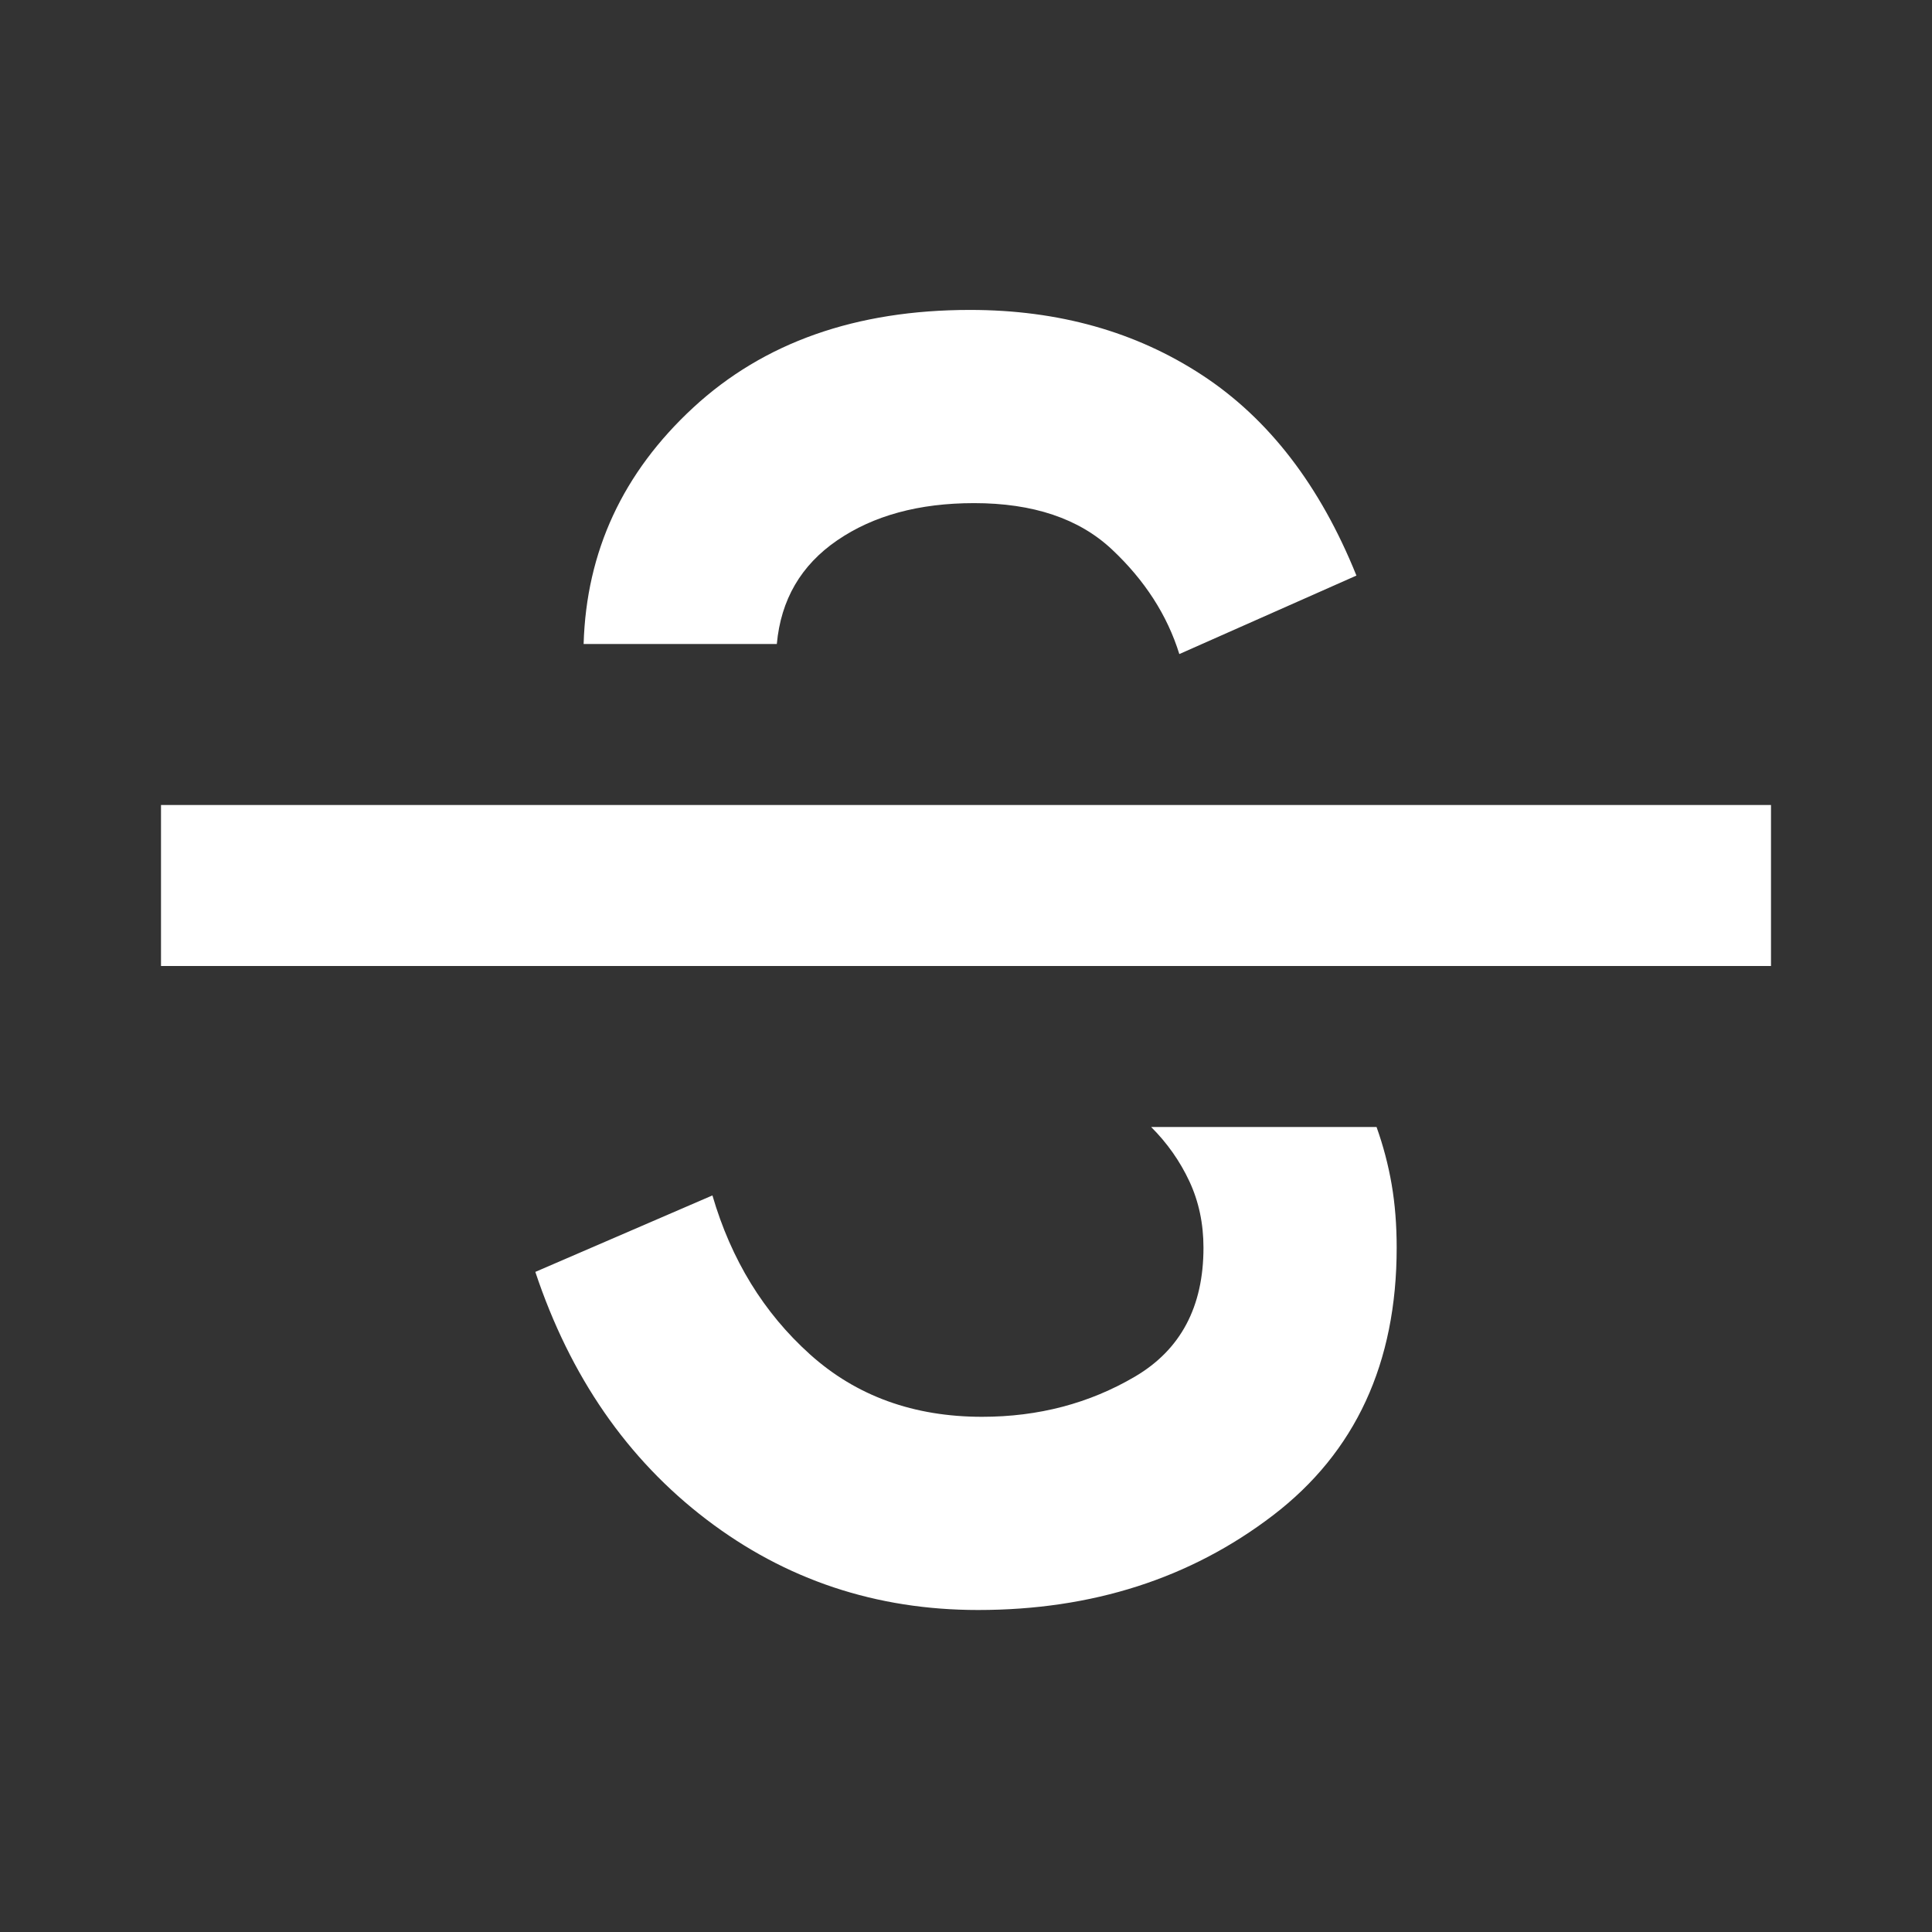 <svg xmlns="http://www.w3.org/2000/svg" height="24px" viewBox="0 -960 960 960" width="24px" fill="#FFFFFF"><rect x="0" y="-960" width="960" height="960" fill="#333333" stroke="none"/><path d="M486-160q-76 0-135-45t-85-123l88-38q14 48 48.5 79t85.5 31q42 0 76-20t34-64q0-18-7-33t-19-27h112q5 14 7.5 28.5T694-340q0 86-61.5 133T486-160ZM80-480v-80h800v80H80Zm402-326q66 0 115.5 32.5T674-674l-88 39q-9-29-33.5-52T484-710q-41 0-68 18.5T386-640h-96q2-69 54.5-117.5T482-806Z"/></svg>